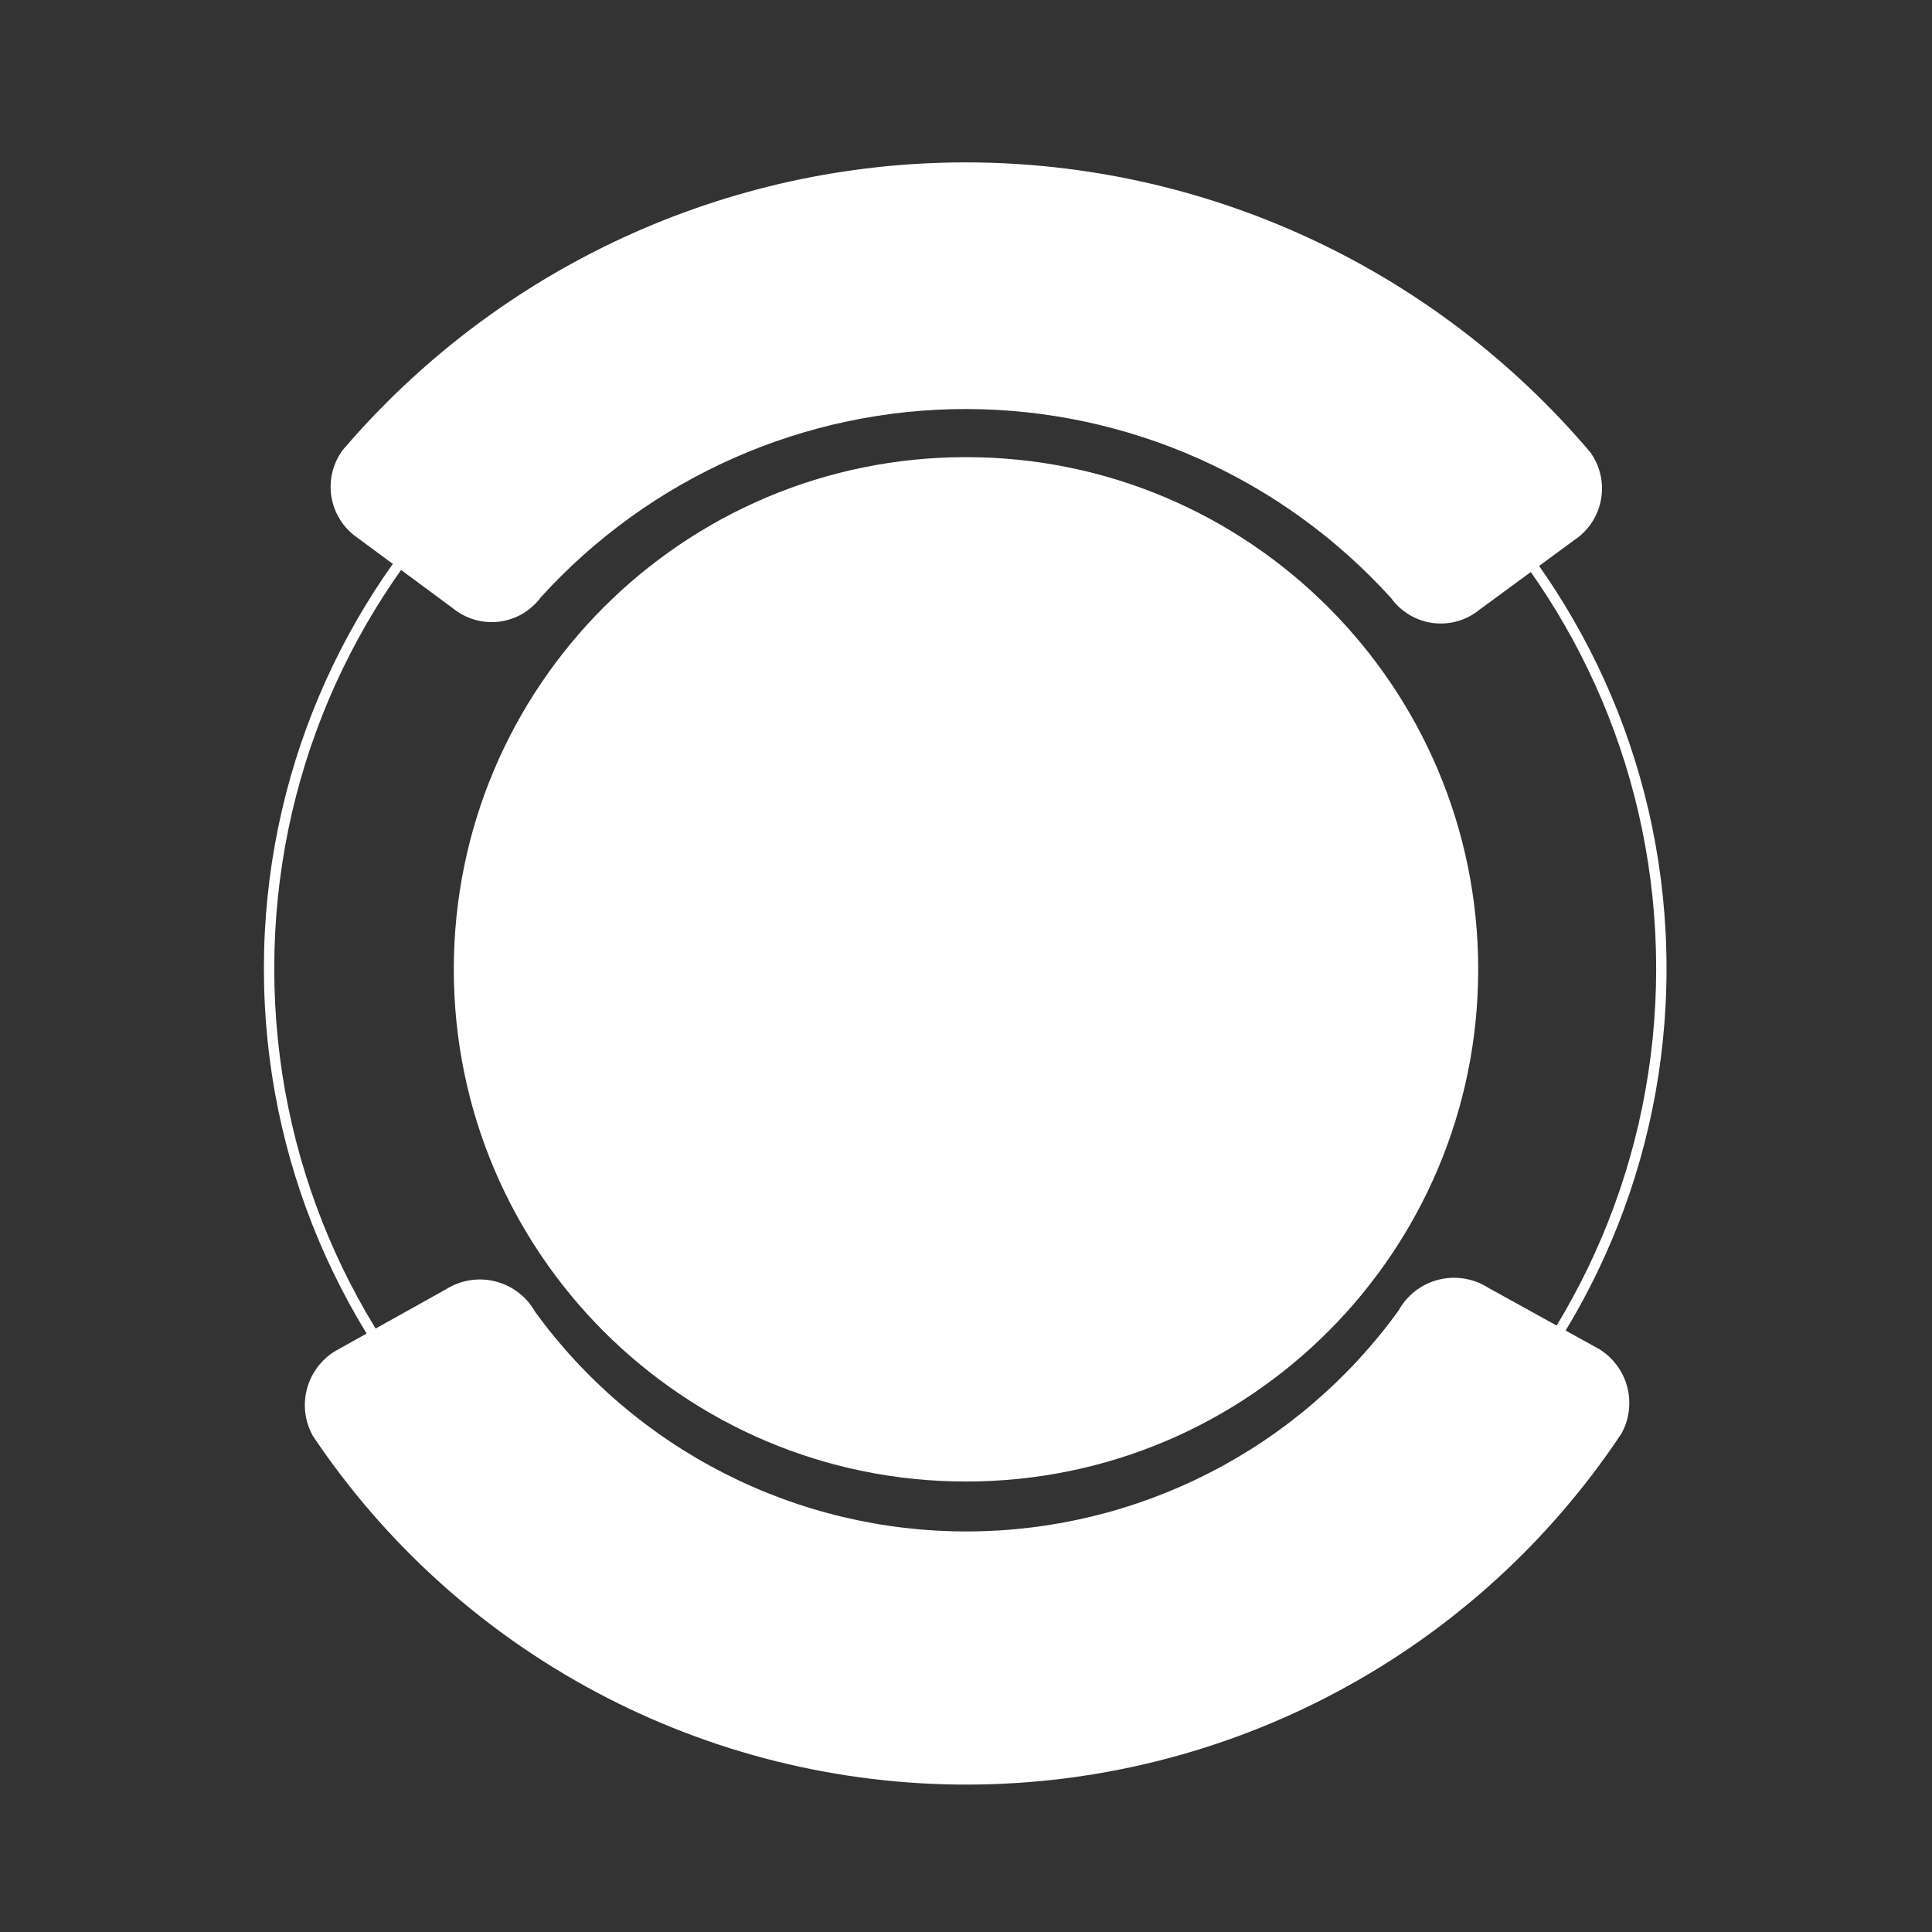 <svg xmlns="http://www.w3.org/2000/svg" xmlns:xlink="http://www.w3.org/1999/xlink" width="500" zoomAndPan="magnify" viewBox="0 0 375 375" height="500" preserveAspectRatio="xMidYMid meet" version="1.0"><rect x="0" y="0" width="375" height="375" fill="#333333" stroke="none"/><defs><g/><clipPath id="3a01a07a96"><path d="M 51.223 51.871 L 323.473 51.871 L 323.473 324.121 L 51.223 324.121 Z M 51.223 51.871 " clip-rule="nonzero"/></clipPath><clipPath id="5cd86f2c34"><path d="M 88.082 88.73 L 286.918 88.73 L 286.918 287.562 L 88.082 287.562 Z M 88.082 88.73 " clip-rule="nonzero"/></clipPath><clipPath id="345ddfc8d1"><path d="M 187.5 88.73 C 132.594 88.73 88.082 133.242 88.082 188.148 C 88.082 243.055 132.594 287.562 187.5 287.562 C 242.406 287.562 286.918 243.055 286.918 188.148 C 286.918 133.242 242.406 88.73 187.5 88.73 " clip-rule="nonzero"/></clipPath></defs><g clip-path="url(#3a01a07a96)"><path fill="#ffffff" d="M 187.348 324.121 C 112.312 324.121 51.223 263.031 51.223 187.996 C 51.223 112.961 112.312 51.871 187.348 51.871 C 262.387 51.871 323.473 112.961 323.473 187.996 C 323.473 263.031 262.387 324.121 187.348 324.121 Z M 187.348 53.883 C 113.387 53.883 53.234 114.031 53.234 187.996 C 53.234 261.961 113.387 322.109 187.348 322.109 C 261.312 322.109 321.461 261.961 321.461 187.996 C 321.461 114.031 261.312 53.883 187.348 53.883 Z M 187.348 53.883 " fill-opacity="1" fill-rule="nonzero"/></g><path fill="#ffffff" d="M 68.676 103.859 C 68.078 103.379 67.531 102.852 67.035 102.27 C 66.539 101.684 66.102 101.062 65.727 100.395 C 65.348 99.727 65.039 99.031 64.793 98.305 C 64.551 97.574 64.379 96.832 64.277 96.074 C 64.176 95.312 64.148 94.551 64.195 93.785 C 64.238 93.02 64.355 92.266 64.543 91.52 C 64.734 90.777 64.992 90.059 65.316 89.367 C 65.645 88.672 66.035 88.02 66.484 87.398 C 68.352 85.215 70.273 83.078 72.254 80.996 C 74.234 78.914 76.27 76.887 78.359 74.914 C 80.449 72.945 82.59 71.031 84.781 69.176 C 86.973 67.32 89.215 65.523 91.5 63.789 C 93.789 62.055 96.125 60.383 98.504 58.777 C 100.879 57.168 103.301 55.625 105.762 54.148 C 108.223 52.672 110.723 51.266 113.258 49.926 C 115.793 48.582 118.367 47.312 120.973 46.109 C 123.574 44.91 126.211 43.781 128.879 42.723 C 131.543 41.664 134.234 40.676 136.953 39.766 C 139.672 38.852 142.414 38.016 145.18 37.25 C 147.941 36.488 150.723 35.797 153.523 35.184 C 156.324 34.574 159.141 34.035 161.969 33.574 C 164.801 33.117 167.641 32.734 170.488 32.426 C 173.34 32.121 176.195 31.891 179.059 31.742 C 181.922 31.59 184.785 31.516 187.652 31.52 C 190.52 31.523 193.383 31.605 196.246 31.766 C 199.105 31.926 201.961 32.164 204.812 32.477 C 207.66 32.793 210.5 33.184 213.328 33.652 C 216.156 34.121 218.969 34.664 221.77 35.285 C 224.566 35.906 227.348 36.605 230.109 37.375 C 232.871 38.148 235.609 38.992 238.324 39.914 C 241.043 40.836 243.73 41.828 246.395 42.895 C 249.059 43.961 251.688 45.098 254.289 46.309 C 256.891 47.516 259.461 48.797 261.992 50.145 C 264.523 51.492 267.02 52.91 269.477 54.391 C 271.934 55.875 274.348 57.426 276.723 59.039 C 279.098 60.652 281.426 62.332 283.707 64.074 C 285.992 65.812 288.227 67.617 290.414 69.477 C 292.598 71.34 294.734 73.262 296.816 75.238 C 298.902 77.215 300.93 79.25 302.906 81.336 C 304.879 83.426 306.797 85.566 308.656 87.758 C 309.105 88.379 309.492 89.035 309.816 89.727 C 310.141 90.422 310.398 91.141 310.582 91.883 C 310.77 92.629 310.887 93.383 310.93 94.148 C 310.973 94.914 310.941 95.676 310.836 96.438 C 310.734 97.195 310.559 97.938 310.312 98.664 C 310.066 99.391 309.758 100.086 309.379 100.754 C 309 101.418 308.562 102.043 308.062 102.625 C 307.566 103.207 307.016 103.734 306.418 104.207 L 287.184 118.332 C 286.555 118.844 285.883 119.289 285.168 119.664 C 284.449 120.039 283.703 120.34 282.926 120.562 C 282.148 120.789 281.355 120.93 280.551 120.992 C 279.746 121.051 278.941 121.031 278.137 120.926 C 277.336 120.824 276.555 120.641 275.789 120.379 C 275.023 120.113 274.293 119.773 273.598 119.363 C 272.898 118.949 272.254 118.469 271.652 117.926 C 271.055 117.379 270.516 116.777 270.039 116.121 C 268.738 114.684 267.398 113.281 266.027 111.91 C 264.652 110.543 263.242 109.211 261.801 107.914 C 260.359 106.621 258.883 105.363 257.375 104.145 C 255.867 102.926 254.328 101.75 252.758 100.609 C 251.191 99.473 249.594 98.379 247.969 97.324 C 246.344 96.27 244.691 95.258 243.012 94.289 C 241.336 93.32 239.633 92.398 237.906 91.52 C 236.184 90.641 234.434 89.805 232.668 89.02 C 230.898 88.23 229.109 87.488 227.301 86.793 C 225.496 86.102 223.672 85.453 221.832 84.855 C 219.992 84.254 218.137 83.703 216.266 83.203 C 214.398 82.699 212.516 82.246 210.625 81.844 C 208.73 81.438 206.828 81.082 204.918 80.777 C 203.008 80.473 201.09 80.219 199.168 80.016 C 197.242 79.812 195.316 79.656 193.383 79.551 C 191.449 79.449 189.516 79.395 187.582 79.391 C 185.648 79.391 183.715 79.438 181.781 79.535 C 179.848 79.633 177.922 79.781 175.996 79.98 C 174.07 80.18 172.152 80.43 170.242 80.727 C 168.328 81.027 166.426 81.375 164.535 81.773 C 162.641 82.172 160.758 82.621 158.887 83.117 C 157.016 83.613 155.16 84.16 153.316 84.754 C 151.477 85.348 149.648 85.988 147.84 86.676 C 146.031 87.367 144.242 88.102 142.469 88.887 C 140.699 89.668 138.949 90.496 137.223 91.371 C 135.492 92.246 133.789 93.164 132.109 94.125 C 130.426 95.09 128.773 96.094 127.145 97.145 C 125.516 98.195 123.914 99.285 122.344 100.418 C 120.77 101.551 119.23 102.727 117.719 103.938 C 116.207 105.152 114.727 106.406 113.281 107.695 C 111.832 108.988 110.422 110.312 109.043 111.68 C 107.664 113.043 106.324 114.445 105.02 115.879 C 104.539 116.531 104 117.133 103.398 117.676 C 102.797 118.219 102.148 118.695 101.453 119.109 C 100.754 119.52 100.023 119.855 99.258 120.117 C 98.492 120.379 97.707 120.559 96.906 120.66 C 96.102 120.762 95.297 120.781 94.492 120.715 C 93.688 120.652 92.895 120.508 92.117 120.281 C 91.34 120.055 90.594 119.754 89.879 119.375 C 89.164 118.996 88.492 118.551 87.867 118.035 Z M 68.676 103.859 " fill-opacity="1" fill-rule="nonzero"/><g fill="#ffffff" fill-opacity="1"><g transform="translate(91.043, 107.369)"><g><path d="M 0.125 -0.121 L 2.988 -2.957 L 0.988 -7.258 L 6.668 -12.875 L 10.934 -10.812 L 13.77 -13.617 L -6.512 -22.477 L -8.477 -20.531 Z M -0.344 -10.383 L -3.668 -17.656 L 3.559 -14.238 Z M -0.344 -10.383 "/></g></g></g><g fill="#ffffff" fill-opacity="1"><g transform="translate(105.933, 92.979)"><g><path d="M 2.133 -1.566 L 12.199 -8.953 L 10.133 -11.77 L 3.047 -6.57 L -7.051 -20.328 L -10.031 -18.141 Z M 2.133 -1.566 "/></g></g></g><g fill="#ffffff" fill-opacity="1"><g transform="translate(119.202, 83.019)"><g><path d="M 10.012 -4.84 C 16.047 -7.957 16.547 -13.812 13.977 -18.793 C 11.406 -23.77 6.344 -26.754 0.309 -23.637 C -5.73 -20.523 -6.227 -14.664 -3.66 -9.688 C -1.09 -4.711 3.973 -1.723 10.012 -4.84 Z M 8.508 -7.75 C 4.594 -5.727 1.59 -8.023 -0.195 -11.477 C -1.969 -14.914 -2.102 -18.695 1.816 -20.715 C 5.73 -22.738 8.734 -20.441 10.512 -17.004 C 12.293 -13.551 12.426 -9.773 8.508 -7.75 Z M 8.508 -7.75 "/></g></g></g><g fill="#ffffff" fill-opacity="1"><g transform="translate(140.034, 72.616)"><g><path d="M 7.117 -2.02 C 11.902 -3.582 12.676 -7.344 11.316 -11.504 L 7.234 -23.992 L -3.633 -20.441 L -2.582 -17.219 L 4.777 -19.621 L 7.824 -10.301 C 8.652 -7.758 8.598 -6.102 6.055 -5.27 C 3.953 -4.582 2.531 -5.879 1.766 -7.758 L -1.559 -6.227 C -0.18 -2.848 3.117 -0.715 7.117 -2.02 Z M 7.117 -2.02 "/></g></g></g><g fill="#ffffff" fill-opacity="1"><g transform="translate(156.877, 67.086)"><g><path d="M 0.172 -0.027 L 4.148 -0.691 L 4.992 -5.359 L 12.871 -6.672 L 15.168 -2.527 L 19.102 -3.184 L 7.645 -22.117 L 4.914 -21.66 Z M 5.707 -8.68 L 7.188 -16.539 L 11.117 -9.582 Z M 5.707 -8.68 "/></g></g></g><g fill="#ffffff" fill-opacity="1"><g transform="translate(177.012, 63.504)"><g><path d="M 2.648 0.055 L 6.195 0.129 L 6.52 -15.246 L 11.324 -1.551 L 14.902 -1.477 L 20.281 -14.957 L 19.957 0.418 L 23.508 0.492 L 23.938 -20.062 L 18.965 -20.164 L 13.203 -5.66 L 8.055 -20.395 L 3.078 -20.5 Z M 2.648 0.055 "/></g></g></g><g fill="#ffffff" fill-opacity="1"><g transform="translate(204.277, 64.791)"><g><path d="M 2.609 0.441 L 6.254 1.062 L 9.695 -19.207 L 6.051 -19.824 Z M 2.609 0.441 "/></g></g></g><g fill="#ffffff" fill-opacity="1"><g transform="translate(214.578, 66.353)"><g><path d="M 2.539 0.746 L 15.664 4.602 L 16.648 1.25 L 7.07 -1.562 L 8.508 -6.449 L 17.426 -3.828 L 18.383 -7.082 L 9.461 -9.699 L 10.926 -14.684 L 20.5 -11.871 L 21.457 -15.125 L 8.336 -18.98 Z M 2.539 0.746 "/></g></g></g><g fill="#ffffff" fill-opacity="1"><g transform="translate(232.993, 71.725)"><g><path d="M 2.387 1.148 L 5.586 2.684 L 11.832 -10.309 L 13.348 6.418 L 16.68 8.02 L 25.586 -10.512 L 22.387 -12.047 L 16.152 0.922 L 14.598 -15.793 L 11.293 -17.383 Z M 2.387 1.148 "/></g></g></g><g fill="#ffffff" fill-opacity="1"><g transform="translate(252.919, 81.575)"><g><path d="M 5.531 3.844 L 8.57 5.949 L 18.41 -8.223 L 23.695 -4.555 L 25.578 -7.266 L 11.965 -16.719 L 10.082 -14.008 L 15.375 -10.332 Z M 5.531 3.844 "/></g></g></g><g fill="#ffffff" fill-opacity="1"><g transform="translate(267.968, 91.881)"><g><path d="M 7.777 7.945 C 12.656 12.676 18.367 11.281 22.266 7.258 C 26.164 3.238 27.383 -2.512 22.504 -7.242 C 17.625 -11.973 11.914 -10.578 8.016 -6.555 C 4.117 -2.535 2.898 3.215 7.777 7.945 Z M 10.059 5.598 C 6.891 2.527 8.113 -1.051 10.816 -3.84 C 13.512 -6.621 17.051 -7.949 20.215 -4.883 C 23.379 -1.812 22.16 1.766 19.465 4.543 C 16.762 7.332 13.223 8.664 10.059 5.598 Z M 10.059 5.598 "/></g></g></g><g clip-path="url(#5cd86f2c34)"><g clip-path="url(#345ddfc8d1)"><path fill="#ffffff" d="M 88.082 88.73 L 286.918 88.73 L 286.918 287.562 L 88.082 287.562 Z M 88.082 88.73 " fill-opacity="1" fill-rule="nonzero"/></g></g><path fill="#ffffff" d="M 310.336 261.824 C 311.008 262.23 311.637 262.699 312.219 263.227 C 312.801 263.754 313.328 264.332 313.797 264.961 C 314.27 265.59 314.676 266.262 315.02 266.969 C 315.363 267.676 315.633 268.406 315.836 269.168 C 316.039 269.926 316.168 270.695 316.219 271.48 C 316.273 272.266 316.254 273.047 316.156 273.824 C 316.059 274.605 315.891 275.371 315.648 276.117 C 315.402 276.863 315.094 277.582 314.711 278.27 C 312.98 280.871 311.176 283.414 309.289 285.906 C 307.402 288.398 305.441 290.828 303.406 293.195 C 301.371 295.566 299.266 297.871 297.09 300.113 C 294.91 302.355 292.668 304.527 290.355 306.629 C 288.047 308.73 285.672 310.762 283.234 312.719 C 280.801 314.676 278.309 316.559 275.754 318.363 C 273.203 320.168 270.602 321.891 267.941 323.535 C 265.285 325.18 262.578 326.742 259.824 328.219 C 257.074 329.699 254.277 331.09 251.438 332.398 C 248.598 333.703 245.723 334.922 242.809 336.055 C 239.895 337.184 236.945 338.223 233.969 339.172 C 230.992 340.121 227.984 340.98 224.957 341.742 C 221.926 342.508 218.875 343.18 215.801 343.758 C 212.73 344.336 209.641 344.816 206.539 345.207 C 203.438 345.594 200.328 345.887 197.207 346.082 C 194.09 346.281 190.965 346.383 187.84 346.387 C 184.715 346.395 181.59 346.305 178.469 346.117 C 175.348 345.93 172.238 345.648 169.133 345.273 C 166.031 344.895 162.941 344.422 159.867 343.855 C 156.793 343.289 153.742 342.629 150.707 341.875 C 147.672 341.121 144.668 340.273 141.684 339.336 C 138.703 338.395 135.754 337.367 132.836 336.246 C 129.918 335.125 127.035 333.918 124.191 332.621 C 121.348 331.324 118.547 329.941 115.789 328.473 C 113.031 327.004 110.32 325.453 107.656 323.816 C 104.992 322.18 102.383 320.465 99.824 318.672 C 97.266 316.875 94.766 315.004 92.324 313.055 C 89.883 311.105 87.5 309.082 85.184 306.988 C 82.867 304.895 80.613 302.73 78.43 300.496 C 76.242 298.266 74.129 295.965 72.086 293.602 C 70.043 291.238 68.074 288.816 66.18 286.332 C 64.285 283.848 62.469 281.309 60.727 278.715 C 60.344 278.027 60.031 277.312 59.785 276.566 C 59.539 275.82 59.367 275.055 59.27 274.277 C 59.168 273.496 59.145 272.715 59.195 271.934 C 59.246 271.148 59.371 270.375 59.57 269.617 C 59.77 268.855 60.043 268.121 60.383 267.414 C 60.723 266.707 61.125 266.035 61.594 265.406 C 62.062 264.773 62.59 264.195 63.168 263.664 C 63.75 263.133 64.375 262.664 65.047 262.254 L 86.52 250.277 C 87.227 249.828 87.969 249.453 88.754 249.156 C 89.535 248.855 90.34 248.641 91.168 248.504 C 91.996 248.371 92.828 248.32 93.664 248.355 C 94.5 248.395 95.324 248.512 96.137 248.715 C 96.949 248.922 97.734 249.203 98.488 249.57 C 99.242 249.934 99.953 250.367 100.617 250.879 C 101.285 251.387 101.891 251.957 102.438 252.59 C 102.988 253.223 103.465 253.906 103.875 254.637 C 105.07 256.281 106.312 257.891 107.605 259.465 C 108.898 261.035 110.234 262.57 111.617 264.062 C 112.996 265.555 114.422 267.008 115.891 268.418 C 117.359 269.824 118.867 271.191 120.414 272.512 C 121.961 273.832 123.547 275.105 125.172 276.332 C 126.797 277.559 128.453 278.738 130.148 279.867 C 131.84 280.996 133.566 282.074 135.324 283.102 C 137.082 284.129 138.867 285.102 140.68 286.023 C 142.496 286.945 144.336 287.816 146.203 288.629 C 148.066 289.441 149.957 290.199 151.867 290.902 C 153.777 291.605 155.707 292.25 157.656 292.836 C 159.605 293.426 161.57 293.957 163.551 294.43 C 165.531 294.898 167.523 295.312 169.527 295.668 C 171.531 296.023 173.547 296.32 175.566 296.555 C 177.59 296.789 179.617 296.969 181.648 297.082 C 183.684 297.199 185.719 297.258 187.754 297.254 C 189.789 297.25 191.824 297.184 193.855 297.062 C 195.887 296.938 197.914 296.754 199.934 296.512 C 201.957 296.27 203.969 295.965 205.973 295.605 C 207.977 295.242 209.969 294.82 211.945 294.344 C 213.926 293.863 215.887 293.328 217.832 292.73 C 219.781 292.137 221.707 291.484 223.617 290.777 C 225.523 290.066 227.41 289.301 229.273 288.484 C 231.137 287.664 232.973 286.789 234.785 285.859 C 236.598 284.934 238.379 283.949 240.133 282.918 C 241.887 281.883 243.609 280.801 245.297 279.664 C 246.984 278.531 248.641 277.348 250.262 276.113 C 251.879 274.879 253.461 273.602 255.004 272.273 C 256.547 270.949 258.051 269.578 259.516 268.164 C 260.977 266.75 262.398 265.293 263.773 263.797 C 265.148 262.297 266.48 260.758 267.766 259.184 C 269.055 257.605 270.293 255.992 271.48 254.344 C 271.887 253.609 272.363 252.926 272.91 252.293 C 273.457 251.656 274.062 251.086 274.723 250.574 C 275.387 250.062 276.098 249.621 276.848 249.254 C 277.602 248.891 278.383 248.602 279.195 248.395 C 280.008 248.188 280.832 248.066 281.668 248.027 C 282.508 247.988 283.34 248.035 284.168 248.168 C 284.992 248.297 285.801 248.512 286.582 248.809 C 287.367 249.102 288.113 249.477 288.82 249.922 Z M 310.336 261.824 " fill-opacity="1" fill-rule="nonzero"/><g fill="#ffffff" fill-opacity="1"><g transform="translate(75.304, 271.984)"><g><path d="M 1.742 2.102 L 4.172 5.035 L 10.988 -0.609 L 16.91 6.543 L 10.094 12.188 L 12.523 15.121 L 28.848 1.602 L 26.418 -1.332 L 19.602 4.312 L 13.68 -2.84 L 20.496 -8.484 L 18.062 -11.418 Z M 1.742 2.102 "/></g></g></g><g fill="#ffffff" fill-opacity="1"><g transform="translate(92.536, 292.038)"><g><path d="M 0.137 0.113 L 3.332 2.773 L 7.547 0.285 L 13.879 5.551 L 12.191 10.137 L 15.352 12.766 L 22.41 -8.93 L 20.219 -10.754 Z M 10.621 -1.391 L 17.75 -5.531 L 14.969 2.223 Z M 10.621 -1.391 "/></g></g></g><g fill="#ffffff" fill-opacity="1"><g transform="translate(111.317, 307.152)"><g><path d="M 2.367 1.359 L 9.535 5.473 C 12.656 7.266 16.629 7.004 18.594 3.582 C 19.648 1.75 19.523 -0.984 18.227 -2.613 C 19.586 -2.574 21.367 -3.352 22.328 -5.031 C 24.441 -8.711 22.09 -11.758 19.293 -13.363 L 12.922 -17.023 Z M 11.977 -7.723 L 14.516 -12.145 L 17.637 -10.355 C 19.211 -9.449 20.016 -8.02 19.195 -6.59 C 18.156 -4.781 16.645 -5.043 15.355 -5.781 Z M 7.48 0.109 L 10.34 -4.875 L 14.125 -2.699 C 15.855 -1.707 16.305 0.039 15.551 1.352 C 14.559 3.082 13.098 3.336 11.395 2.355 Z M 7.48 0.109 "/></g></g></g><g fill="#ffffff" fill-opacity="1"><g transform="translate(131.251, 317.961)"><g><path d="M 2.523 1.039 L 6.047 2.492 L 14.125 -17.102 L 10.602 -18.555 Z M 2.523 1.039 "/></g></g></g><g fill="#ffffff" fill-opacity="1"><g transform="translate(143.086, 322.884)"><g><path d="M 6.699 1.828 L 10.375 2.832 L 15.059 -14.328 L 21.457 -12.586 L 22.352 -15.867 L 5.871 -20.367 L 4.973 -17.082 L 11.383 -15.332 Z M 6.699 1.828 "/></g></g></g><g fill="#ffffff" fill-opacity="1"><g transform="translate(164.004, 328.36)"><g><path d="M 0.18 0.02 L 4.312 0.43 L 6.414 -3.988 L 14.605 -3.172 L 15.777 1.574 L 19.867 1.98 L 13.566 -19.945 L 10.73 -20.23 Z M 8.02 -7.098 L 11.609 -14.52 L 13.645 -6.539 Z M 8.02 -7.098 "/></g></g></g><g fill="#ffffff" fill-opacity="1"><g transform="translate(188.114, 330.454)"><g><path d="M 11.477 -0.648 C 15.676 -0.996 18.863 -3.41 20.211 -7.496 L 16.578 -8.641 C 15.68 -5.707 13.898 -4.477 11.18 -4.25 C 6.648 -3.875 4.453 -6.93 4.105 -11.133 C 3.785 -15.047 5.445 -18.422 9.918 -18.789 C 12.668 -19.02 14.938 -18.121 15.961 -15.406 L 19.387 -17.105 C 17.355 -20.91 13.832 -22.758 9.648 -22.41 C 2.695 -21.836 -0.125 -16.457 0.352 -10.672 C 0.832 -4.871 4.523 -0.074 11.477 -0.648 Z M 11.477 -0.648 "/></g></g></g><g fill="#ffffff" fill-opacity="1"><g transform="translate(213.084, 327.709)"><g><path d="M 2.664 -0.602 L 6.379 -1.438 L 1.719 -22.113 L -2 -21.277 Z M 2.664 -0.602 "/></g></g></g><g fill="#ffffff" fill-opacity="1"><g transform="translate(225.835, 325.063)"><g><path d="M 10.805 -3.828 C 17.344 -6.344 18.516 -12.289 16.445 -17.68 C 14.371 -23.07 9.523 -26.703 2.984 -24.188 C -3.555 -21.676 -4.727 -15.73 -2.656 -10.34 C -0.586 -4.949 4.266 -1.316 10.805 -3.828 Z M 9.594 -6.98 C 5.352 -5.352 2.535 -8.043 1.098 -11.781 C -0.332 -15.508 -0.043 -19.395 4.199 -21.023 C 8.441 -22.656 11.262 -19.961 12.691 -16.238 C 14.129 -12.496 13.836 -8.609 9.594 -6.98 Z M 9.594 -6.98 "/></g></g></g><g fill="#ffffff" fill-opacity="1"><g transform="translate(250.944, 314.924)"><g><path d="M 2.312 -1.453 L 5.41 -3.398 L -2.496 -15.988 L 12.93 -8.121 L 16.156 -10.148 L 4.887 -28.098 L 1.785 -26.148 L 9.676 -13.586 L -5.758 -21.41 L -8.961 -19.402 Z M 2.312 -1.453 "/></g></g></g><g fill="#ffffff" fill-opacity="1"><g transform="translate(272.608, 300.789)"><g><path d="M 0.133 -0.121 L 3.191 -2.938 L 1.285 -7.441 L 7.344 -13.02 L 11.668 -10.738 L 14.691 -13.52 L -5.875 -23.398 L -7.973 -21.469 Z M 0.031 -10.711 L -3.125 -18.324 L 4.191 -14.539 Z M 0.031 -10.711 "/></g></g></g><g fill="#ffffff" fill-opacity="1"><g transform="translate(289.932, 284.201)"><g><path d="M 1.688 -2.145 L 9.645 -12.262 L 6.816 -14.484 L 1.215 -7.367 L -12.613 -18.246 L -14.969 -15.25 Z M 1.688 -2.145 "/></g></g></g><g fill="#ffffff" fill-opacity="1"><g transform="translate(103.465, 199.996)"><g><path d="M 0.719 0 L 11.484 -31.609 L 14.328 -31.609 L 25.109 0 L 21.406 0 L 18.891 -7.828 L 6.922 -7.828 L 4.406 0 Z M 17.844 -11.156 L 12.906 -26.672 L 7.969 -11.156 Z M 17.844 -11.156 "/></g></g></g><g fill="#ffffff" fill-opacity="1"><g transform="translate(138.769, 199.996)"><g><path d="M 3.562 -31.609 L 7.078 -31.609 L 7.078 -3.328 L 20.172 -3.328 L 20.172 0 L 3.562 0 Z M 3.562 -31.609 "/></g></g></g><g fill="#ffffff" fill-opacity="1"><g transform="translate(171.037, 199.996)"><g><path d="M 6.594 -15.797 C 6.594 -13.805 6.609 -12.359 6.641 -11.453 C 6.672 -10.555 6.781 -9.602 6.969 -8.594 C 7.164 -7.582 7.453 -6.742 7.828 -6.078 C 9.035 -4.047 11.047 -3.031 13.859 -3.031 C 16.672 -3.031 18.68 -4.047 19.891 -6.078 C 20.453 -6.992 20.797 -8.125 20.922 -9.469 C 21.047 -10.812 21.109 -12.922 21.109 -15.797 C 21.109 -17.797 21.094 -19.242 21.062 -20.141 C 21.031 -21.047 20.922 -22.004 20.734 -23.016 C 20.547 -24.023 20.266 -24.863 19.891 -25.531 C 18.68 -27.551 16.672 -28.562 13.859 -28.562 C 11.047 -28.562 9.035 -27.551 7.828 -25.531 C 7.254 -24.613 6.906 -23.484 6.781 -22.141 C 6.656 -20.797 6.594 -18.68 6.594 -15.797 Z M 3.078 -15.797 C 3.078 -18.109 3.102 -19.77 3.156 -20.781 C 3.207 -21.789 3.359 -22.891 3.609 -24.078 C 3.859 -25.266 4.254 -26.301 4.797 -27.188 C 5.68 -28.645 6.922 -29.789 8.516 -30.625 C 10.117 -31.469 11.898 -31.891 13.859 -31.891 C 15.816 -31.891 17.594 -31.469 19.188 -30.625 C 20.789 -29.789 22.035 -28.645 22.922 -27.188 C 23.711 -25.926 24.191 -24.535 24.359 -23.016 C 24.535 -21.492 24.625 -19.086 24.625 -15.797 C 24.625 -13.492 24.598 -11.832 24.547 -10.812 C 24.504 -9.801 24.359 -8.703 24.109 -7.516 C 23.859 -6.328 23.461 -5.289 22.922 -4.406 C 22.035 -2.957 20.789 -1.812 19.188 -0.969 C 17.594 -0.133 15.816 0.281 13.859 0.281 C 11.898 0.281 10.117 -0.133 8.516 -0.969 C 6.922 -1.812 5.68 -2.957 4.797 -4.406 C 4.004 -5.676 3.52 -7.066 3.344 -8.578 C 3.164 -10.098 3.078 -12.504 3.078 -15.797 Z M 3.078 -15.797 "/></g></g></g><g fill="#ffffff" fill-opacity="1"><g transform="translate(208.24, 199.996)"><g><path d="M 3.562 -31.609 L 7.078 -31.609 L 7.078 -17.938 L 20.922 -17.938 L 20.922 -31.609 L 24.438 -31.609 L 24.438 0 L 20.922 0 L 20.922 -14.609 L 7.078 -14.609 L 7.078 0 L 3.562 0 Z M 3.562 -31.609 "/></g></g></g><g fill="#ffffff" fill-opacity="1"><g transform="translate(245.727, 199.996)"><g><path d="M 0.719 0 L 11.484 -31.609 L 14.328 -31.609 L 25.109 0 L 21.406 0 L 18.891 -7.828 L 6.922 -7.828 L 4.406 0 Z M 17.844 -11.156 L 12.906 -26.672 L 7.969 -11.156 Z M 17.844 -11.156 "/></g></g></g></svg>
